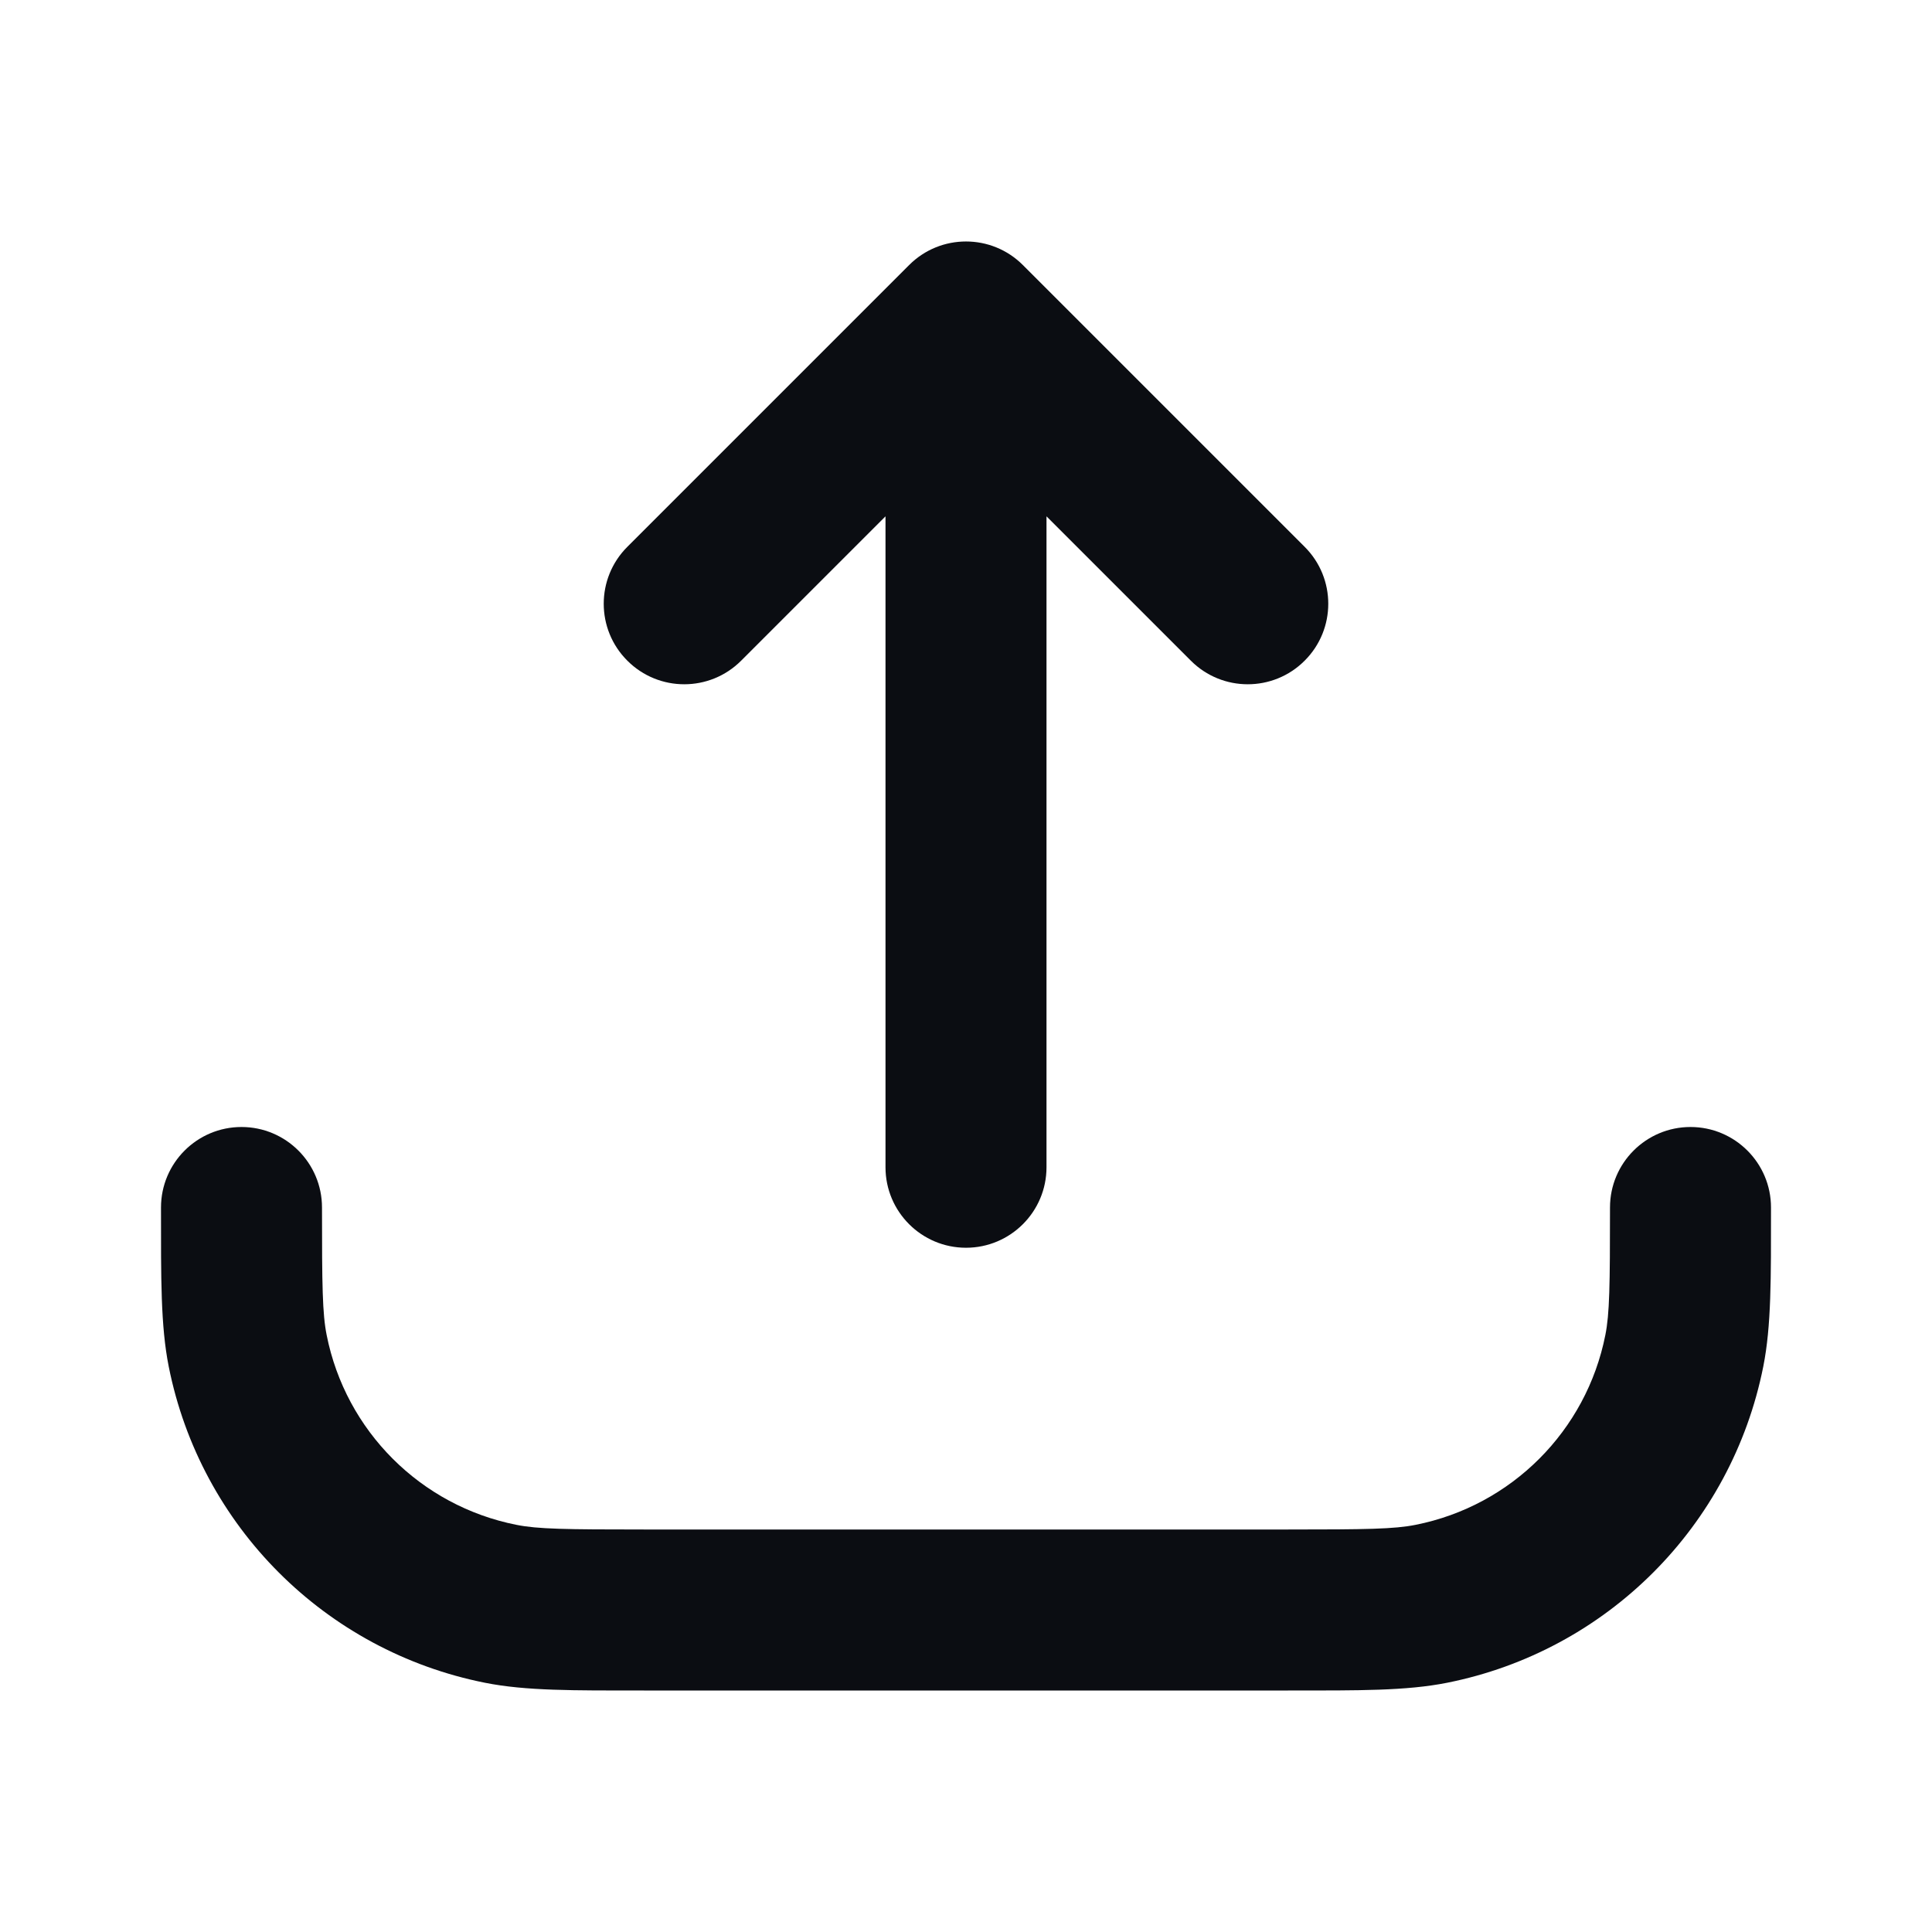 <svg width="24" height="24" viewBox="0 0 24 24" fill="none" xmlns="http://www.w3.org/2000/svg">
<path d="M6.22 19.923L6.415 18.942H6.415L6.22 19.923ZM4 15C4 14.448 3.552 14 3 14C2.448 14 2 14.448 2 15H4ZM3.077 16.78L2.096 16.976H2.096L3.077 16.78ZM22 15C22 14.448 21.552 14 21 14C20.448 14 20 14.448 20 15H22ZM20.923 16.78L21.904 16.976V16.976L20.923 16.78ZM17.78 19.923L17.585 18.942L17.78 19.923ZM12 4L12.707 3.293C12.317 2.902 11.683 2.902 11.293 3.293L12 4ZM11 14.5C11 15.052 11.448 15.5 12 15.5C12.552 15.5 13 15.052 13 14.5H11ZM14.793 8.207C15.183 8.598 15.817 8.598 16.207 8.207C16.598 7.817 16.598 7.183 16.207 6.793L14.793 8.207ZM7.793 6.793C7.402 7.183 7.402 7.817 7.793 8.207C8.183 8.598 8.817 8.598 9.207 8.207L7.793 6.793ZM16 19H8V21H16V19ZM8 19C7.023 19 6.68 18.995 6.415 18.942L6.025 20.904C6.532 21.005 7.119 21 8 21V19ZM2 15C2 15.881 1.995 16.468 2.096 16.976L4.058 16.585C4.005 16.32 4 15.977 4 15H2ZM6.415 18.942C5.225 18.706 4.294 17.775 4.058 16.585L2.096 16.976C2.491 18.959 4.041 20.509 6.025 20.904L6.415 18.942ZM20 15C20 15.977 19.995 16.32 19.942 16.585L21.904 16.976C22.005 16.468 22 15.881 22 15H20ZM16 21C16.881 21 17.468 21.005 17.976 20.904L17.585 18.942C17.32 18.995 16.977 19 16 19V21ZM19.942 16.585C19.706 17.775 18.775 18.706 17.585 18.942L17.976 20.904C19.959 20.509 21.509 18.959 21.904 16.976L19.942 16.585ZM11 4V14.5H13V4H11ZM11.293 4.707L14.793 8.207L16.207 6.793L12.707 3.293L11.293 4.707ZM11.293 3.293L7.793 6.793L9.207 8.207L12.707 4.707L11.293 3.293Z" fill="#0B0D12"/>
</svg>
